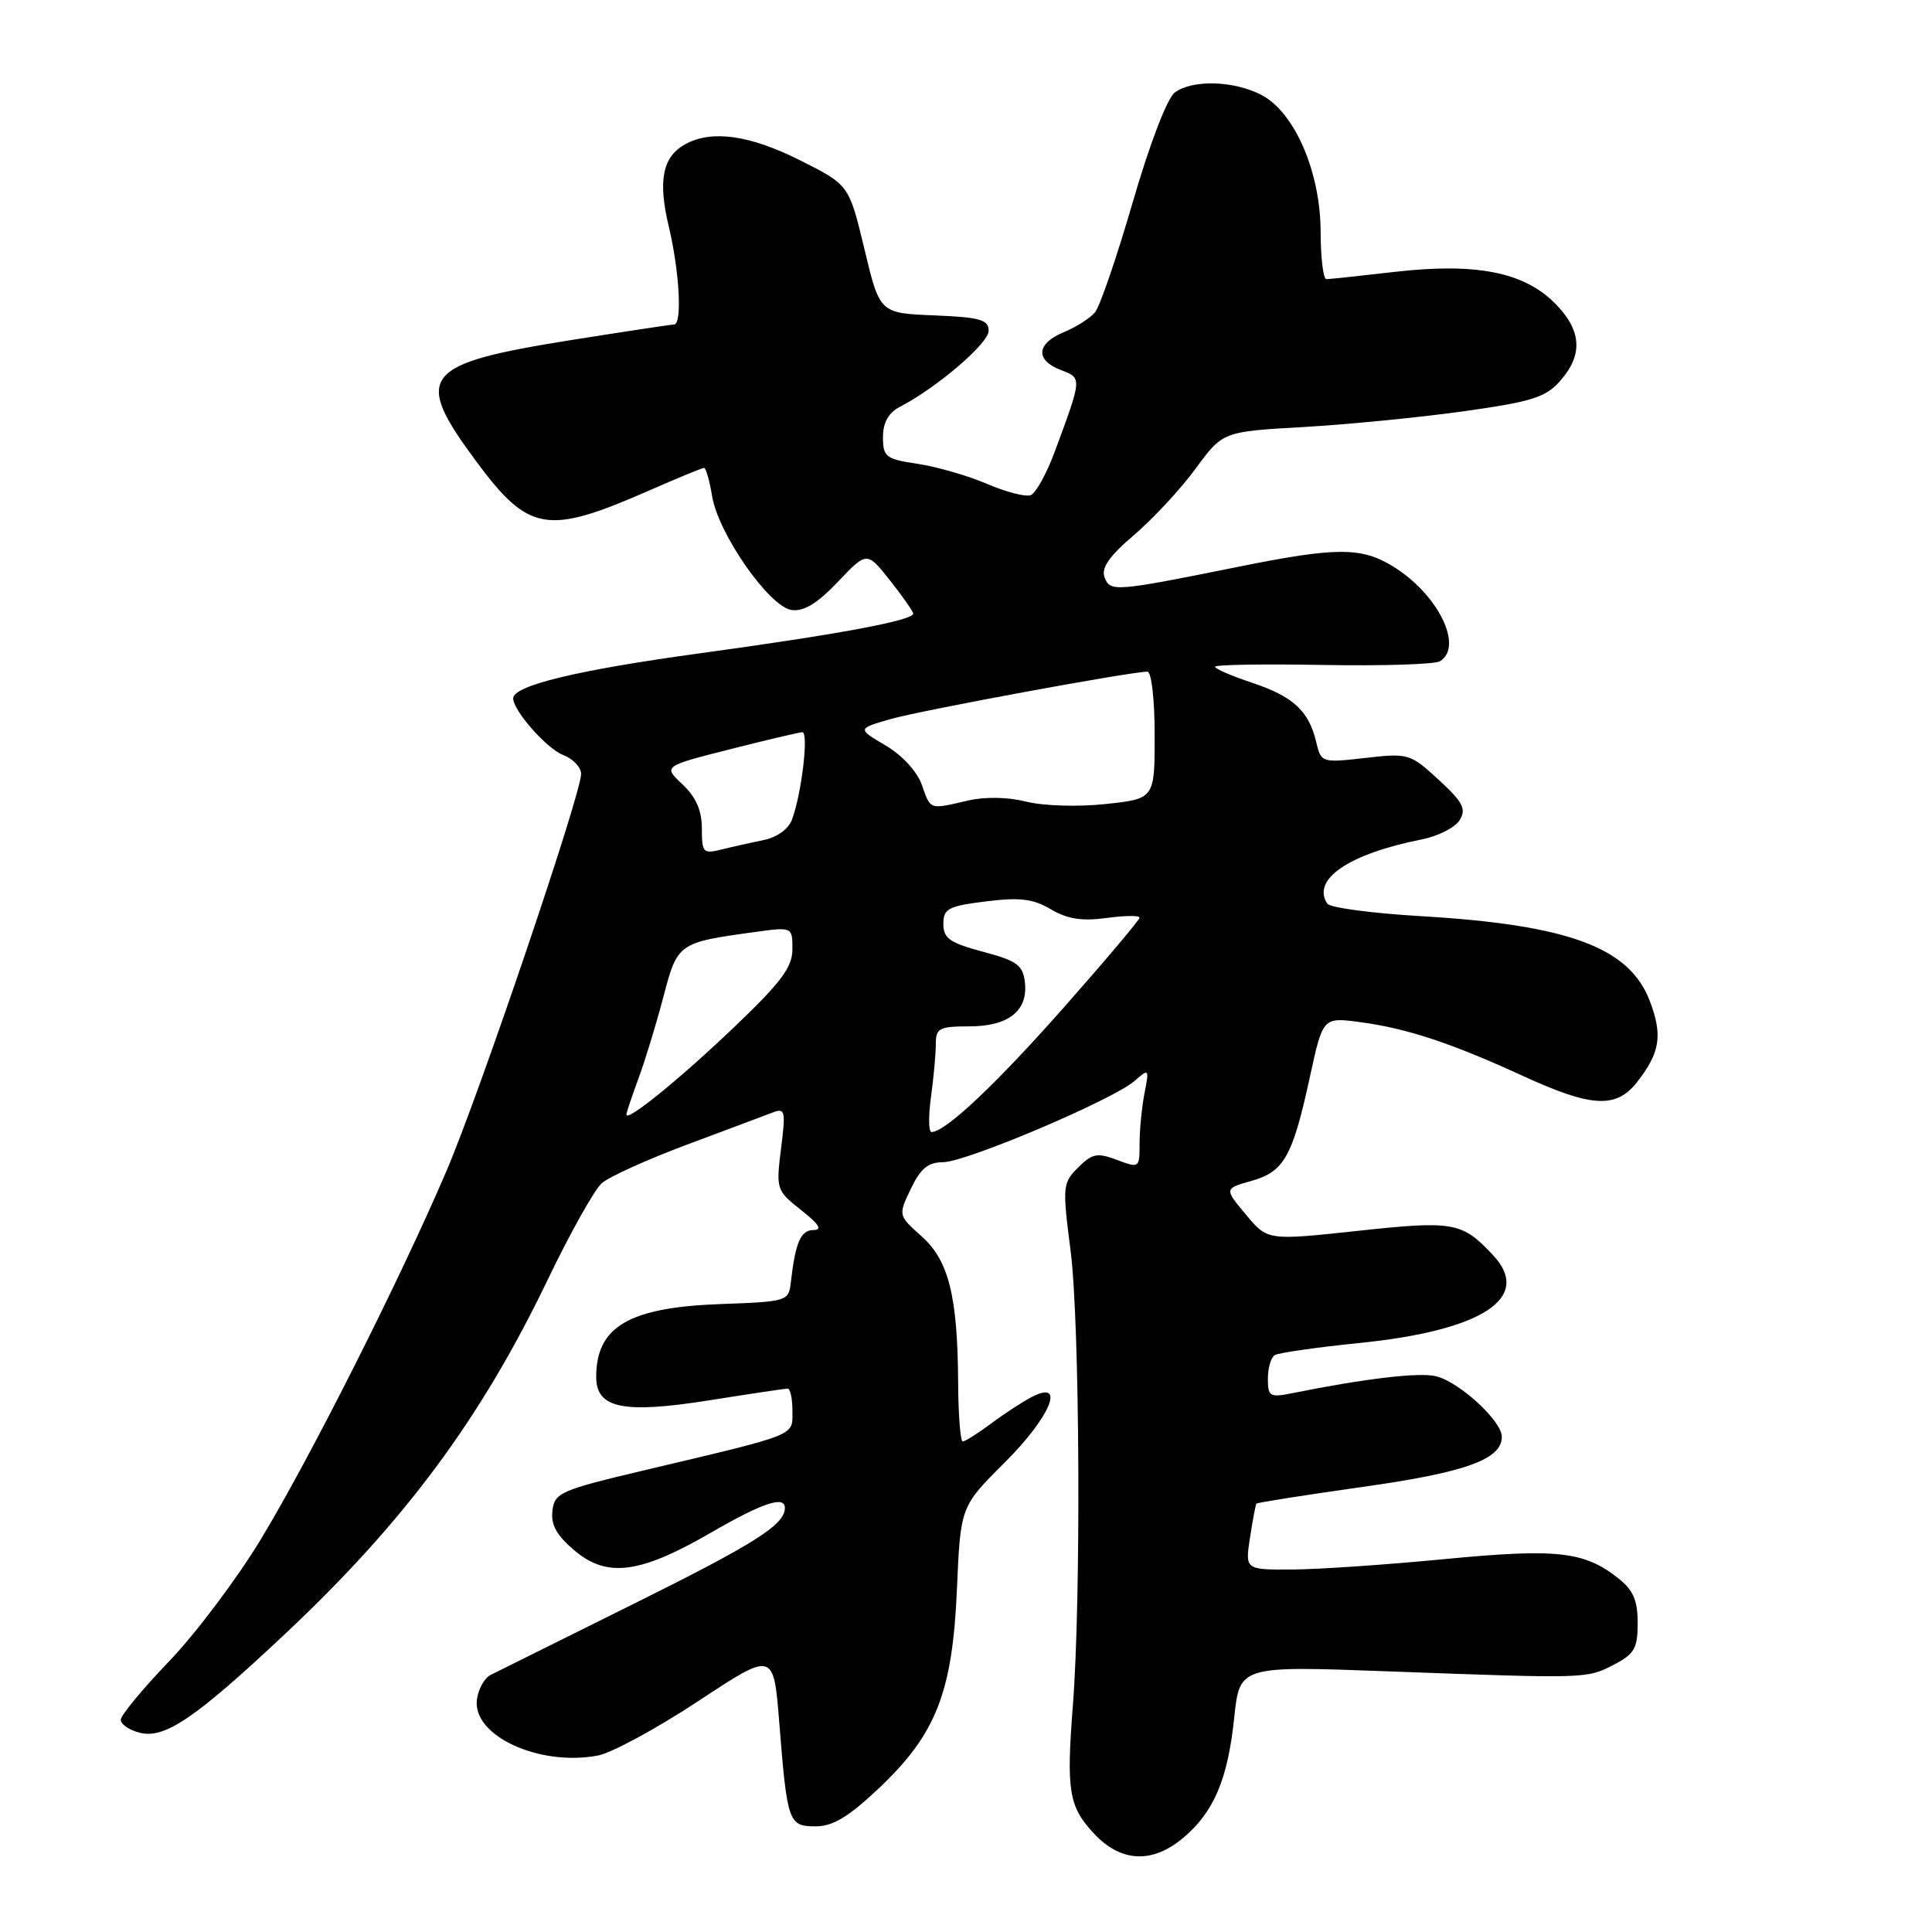 <?xml version="1.0" encoding="UTF-8" standalone="no"?>
<!DOCTYPE svg PUBLIC "-//W3C//DTD SVG 1.1//EN" "http://www.w3.org/Graphics/SVG/1.1/DTD/svg11.dtd" >
<svg xmlns="http://www.w3.org/2000/svg" xmlns:xlink="http://www.w3.org/1999/xlink" version="1.1" viewBox="0 0 256 256">
 <g >
 <path fill="currentColor"
d=" M 156.80 243.51 C 160.84 240.11 162.69 235.76 163.54 227.61 C 164.26 220.73 164.26 220.73 183.88 221.46 C 210.38 222.44 210.24 222.44 213.84 220.58 C 216.57 219.17 217.00 218.42 217.00 215.05 C 217.00 212.03 216.41 210.68 214.38 209.09 C 209.90 205.56 206.26 205.16 191.41 206.59 C 183.76 207.33 174.68 207.95 171.24 207.97 C 164.98 208.00 164.98 208.00 165.63 203.75 C 165.99 201.41 166.37 199.38 166.48 199.24 C 166.59 199.10 172.87 198.11 180.44 197.04 C 194.20 195.11 199.00 193.38 199.00 190.38 C 199.00 188.29 193.41 183.14 190.29 182.36 C 188.09 181.81 180.95 182.65 171.25 184.60 C 168.26 185.20 168.00 185.05 168.00 182.68 C 168.00 181.27 168.41 179.87 168.91 179.56 C 169.41 179.25 174.47 178.53 180.16 177.95 C 196.47 176.30 203.10 171.94 197.84 166.32 C 193.73 161.92 192.63 161.72 179.87 163.10 C 167.96 164.38 167.96 164.38 165.09 160.94 C 162.21 157.50 162.21 157.50 165.83 156.47 C 170.16 155.25 171.27 153.27 173.58 142.64 C 175.29 134.78 175.29 134.78 180.25 135.44 C 186.41 136.26 192.34 138.22 201.89 142.61 C 210.88 146.73 214.14 146.91 216.89 143.42 C 219.98 139.48 220.34 137.19 218.60 132.62 C 215.89 125.52 207.82 122.54 188.18 121.39 C 181.76 121.01 176.22 120.27 175.87 119.74 C 173.77 116.51 178.71 113.15 188.41 111.22 C 190.56 110.80 192.81 109.65 193.41 108.67 C 194.32 107.19 193.85 106.29 190.64 103.33 C 186.87 99.86 186.62 99.78 180.92 100.43 C 175.12 101.09 175.05 101.07 174.40 98.30 C 173.42 94.18 171.34 92.28 165.88 90.46 C 163.20 89.57 161.00 88.62 161.00 88.35 C 161.00 88.07 167.44 87.97 175.30 88.11 C 183.17 88.25 190.14 88.03 190.80 87.62 C 193.97 85.67 190.55 78.74 184.61 75.07 C 180.40 72.47 177.10 72.47 164.00 75.12 C 147.66 78.41 147.11 78.45 146.36 76.50 C 145.89 75.27 146.97 73.70 150.28 70.88 C 152.79 68.73 156.47 64.77 158.44 62.08 C 162.03 57.19 162.03 57.19 172.77 56.58 C 178.67 56.24 188.22 55.30 194.00 54.49 C 203.01 53.22 204.82 52.65 206.75 50.45 C 209.81 46.97 209.58 43.73 206.01 40.16 C 201.89 36.04 195.53 34.80 184.85 36.02 C 180.26 36.55 176.16 36.99 175.75 36.99 C 175.34 37.00 175.00 34.19 174.99 30.75 C 174.98 22.79 171.54 14.85 167.13 12.57 C 163.48 10.68 158.02 10.53 155.67 12.25 C 154.67 12.99 152.36 19.00 150.11 26.74 C 148.00 34.02 145.74 40.60 145.10 41.38 C 144.46 42.15 142.60 43.34 140.97 44.01 C 137.32 45.52 137.14 47.72 140.57 49.03 C 143.39 50.10 143.40 50.03 139.77 59.82 C 138.69 62.74 137.25 65.35 136.58 65.61 C 135.90 65.87 133.29 65.20 130.77 64.11 C 128.25 63.03 124.12 61.84 121.59 61.46 C 117.37 60.83 117.00 60.54 117.00 57.92 C 117.00 55.98 117.72 54.70 119.25 53.90 C 124.14 51.37 131.00 45.49 131.00 43.84 C 131.00 42.36 129.88 42.04 123.79 41.79 C 116.57 41.50 116.57 41.50 114.54 33.00 C 112.50 24.50 112.50 24.50 106.03 21.25 C 99.38 17.91 94.38 17.19 90.88 19.07 C 87.80 20.71 87.15 23.87 88.61 29.98 C 90.04 35.96 90.42 43.00 89.31 43.00 C 88.93 43.00 82.74 43.94 75.56 45.08 C 55.89 48.22 54.68 49.78 63.10 61.13 C 70.06 70.52 72.48 70.93 85.96 65.02 C 89.74 63.36 93.04 62.00 93.29 62.00 C 93.54 62.00 94.02 63.69 94.36 65.75 C 95.17 70.72 101.93 80.40 104.89 80.83 C 106.49 81.06 108.29 79.97 111.01 77.11 C 114.87 73.05 114.87 73.05 117.94 76.92 C 119.62 79.05 121.00 81.02 121.00 81.31 C 121.00 82.21 111.15 84.05 92.71 86.57 C 76.49 88.79 68.00 90.84 68.00 92.54 C 68.00 94.16 72.47 99.23 74.62 100.04 C 75.93 100.54 77.00 101.67 77.00 102.55 C 77.00 105.21 63.57 144.83 59.19 155.09 C 53.09 169.37 41.07 193.24 34.54 204.00 C 31.38 209.22 25.91 216.49 22.39 220.15 C 18.88 223.81 16.00 227.29 16.00 227.88 C 16.00 228.48 17.14 229.25 18.53 229.60 C 21.83 230.43 25.89 227.67 37.77 216.51 C 53.61 201.62 63.69 188.04 72.53 169.66 C 75.52 163.43 78.77 157.63 79.74 156.78 C 80.71 155.92 85.78 153.63 91.00 151.68 C 96.22 149.73 101.33 147.82 102.34 147.43 C 104.04 146.77 104.13 147.15 103.49 152.21 C 102.82 157.58 102.88 157.76 106.15 160.34 C 108.55 162.23 109.01 162.98 107.77 162.99 C 106.09 163.00 105.38 164.67 104.78 169.99 C 104.51 172.40 104.24 172.48 95.60 172.79 C 83.36 173.22 79.00 175.76 79.00 182.46 C 79.00 186.62 82.60 187.36 94.04 185.54 C 99.38 184.69 104.02 184.00 104.37 184.00 C 104.72 184.00 105.00 185.33 105.00 186.96 C 105.00 190.32 105.93 189.95 85.46 194.80 C 74.26 197.45 73.48 197.79 73.20 200.18 C 72.97 202.05 73.77 203.47 76.15 205.47 C 80.46 209.10 84.82 208.52 94.21 203.08 C 101.05 199.12 104.00 198.14 104.00 199.81 C 104.00 202.03 100.06 204.53 84.00 212.50 C 74.38 217.28 65.83 221.53 65.00 221.94 C 64.17 222.36 63.36 223.85 63.19 225.24 C 62.62 230.01 71.45 234.08 79.21 232.62 C 81.04 232.28 87.02 229.03 92.52 225.41 C 102.50 218.82 102.50 218.82 103.25 228.16 C 104.31 241.53 104.48 242.00 108.08 242.00 C 110.36 242.00 112.45 240.74 116.46 236.95 C 124.04 229.78 126.21 224.26 126.80 210.57 C 127.27 199.63 127.27 199.63 133.14 193.78 C 139.19 187.75 141.27 182.76 136.75 185.09 C 135.51 185.73 133.07 187.32 131.32 188.63 C 129.57 189.93 127.88 191.00 127.57 191.00 C 127.26 191.00 126.98 187.51 126.96 183.25 C 126.89 171.73 125.72 167.03 122.10 163.80 C 119.01 161.04 119.01 161.04 120.69 157.52 C 121.97 154.84 122.98 154.00 124.95 154.00 C 127.98 154.00 147.55 145.70 150.36 143.21 C 152.25 141.55 152.29 141.60 151.65 144.87 C 151.29 146.73 151.00 149.73 151.00 151.54 C 151.00 154.78 150.96 154.81 148.00 153.69 C 145.39 152.71 144.72 152.84 142.86 154.70 C 140.80 156.75 140.76 157.20 141.86 165.74 C 143.08 175.23 143.26 211.91 142.16 226.00 C 141.28 237.32 141.62 239.38 144.96 242.96 C 148.53 246.78 152.69 246.98 156.80 243.51 Z  M 123.36 145.36 C 123.71 142.81 124.00 139.66 124.00 138.36 C 124.00 136.24 124.44 136.00 128.43 136.00 C 133.65 136.00 136.25 133.93 135.80 130.13 C 135.54 127.89 134.74 127.30 130.25 126.11 C 125.86 124.94 125.00 124.34 125.00 122.43 C 125.00 120.40 125.64 120.06 130.64 119.44 C 135.13 118.88 136.89 119.09 139.25 120.49 C 141.43 121.78 143.38 122.08 146.61 121.64 C 149.02 121.31 151.00 121.28 151.00 121.59 C 151.00 121.89 146.50 127.22 141.01 133.44 C 131.91 143.74 125.26 150.00 123.43 150.00 C 123.04 150.00 123.01 147.91 123.36 145.36 Z  M 83.00 147.69 C 83.00 147.45 83.72 145.28 84.61 142.88 C 85.50 140.47 86.98 135.60 87.91 132.06 C 89.77 124.97 89.87 124.89 99.94 123.51 C 105.00 122.81 105.00 122.81 105.00 125.77 C 105.00 128.16 103.51 130.16 97.25 136.13 C 90.04 143.01 83.00 148.72 83.00 147.69 Z  M 93.00 109.78 C 93.00 107.39 92.22 105.62 90.44 103.94 C 87.87 101.53 87.87 101.53 96.69 99.29 C 101.53 98.06 105.87 97.04 106.31 97.02 C 107.19 97.00 106.22 105.17 104.94 108.61 C 104.48 109.85 102.94 110.96 101.19 111.31 C 99.57 111.64 97.06 112.20 95.62 112.56 C 93.17 113.17 93.00 112.99 93.00 109.78 Z  M 122.15 104.00 C 121.53 102.23 119.55 100.08 117.35 98.78 C 113.59 96.56 113.59 96.56 117.97 95.29 C 121.97 94.14 149.78 89.00 152.04 89.00 C 152.58 89.00 153.00 92.72 153.00 97.42 C 153.00 105.84 153.00 105.84 146.49 106.54 C 142.81 106.93 138.23 106.79 135.98 106.22 C 133.55 105.61 130.54 105.55 128.25 106.08 C 123.10 107.28 123.32 107.35 122.15 104.00 Z "/>
</g>
</svg>